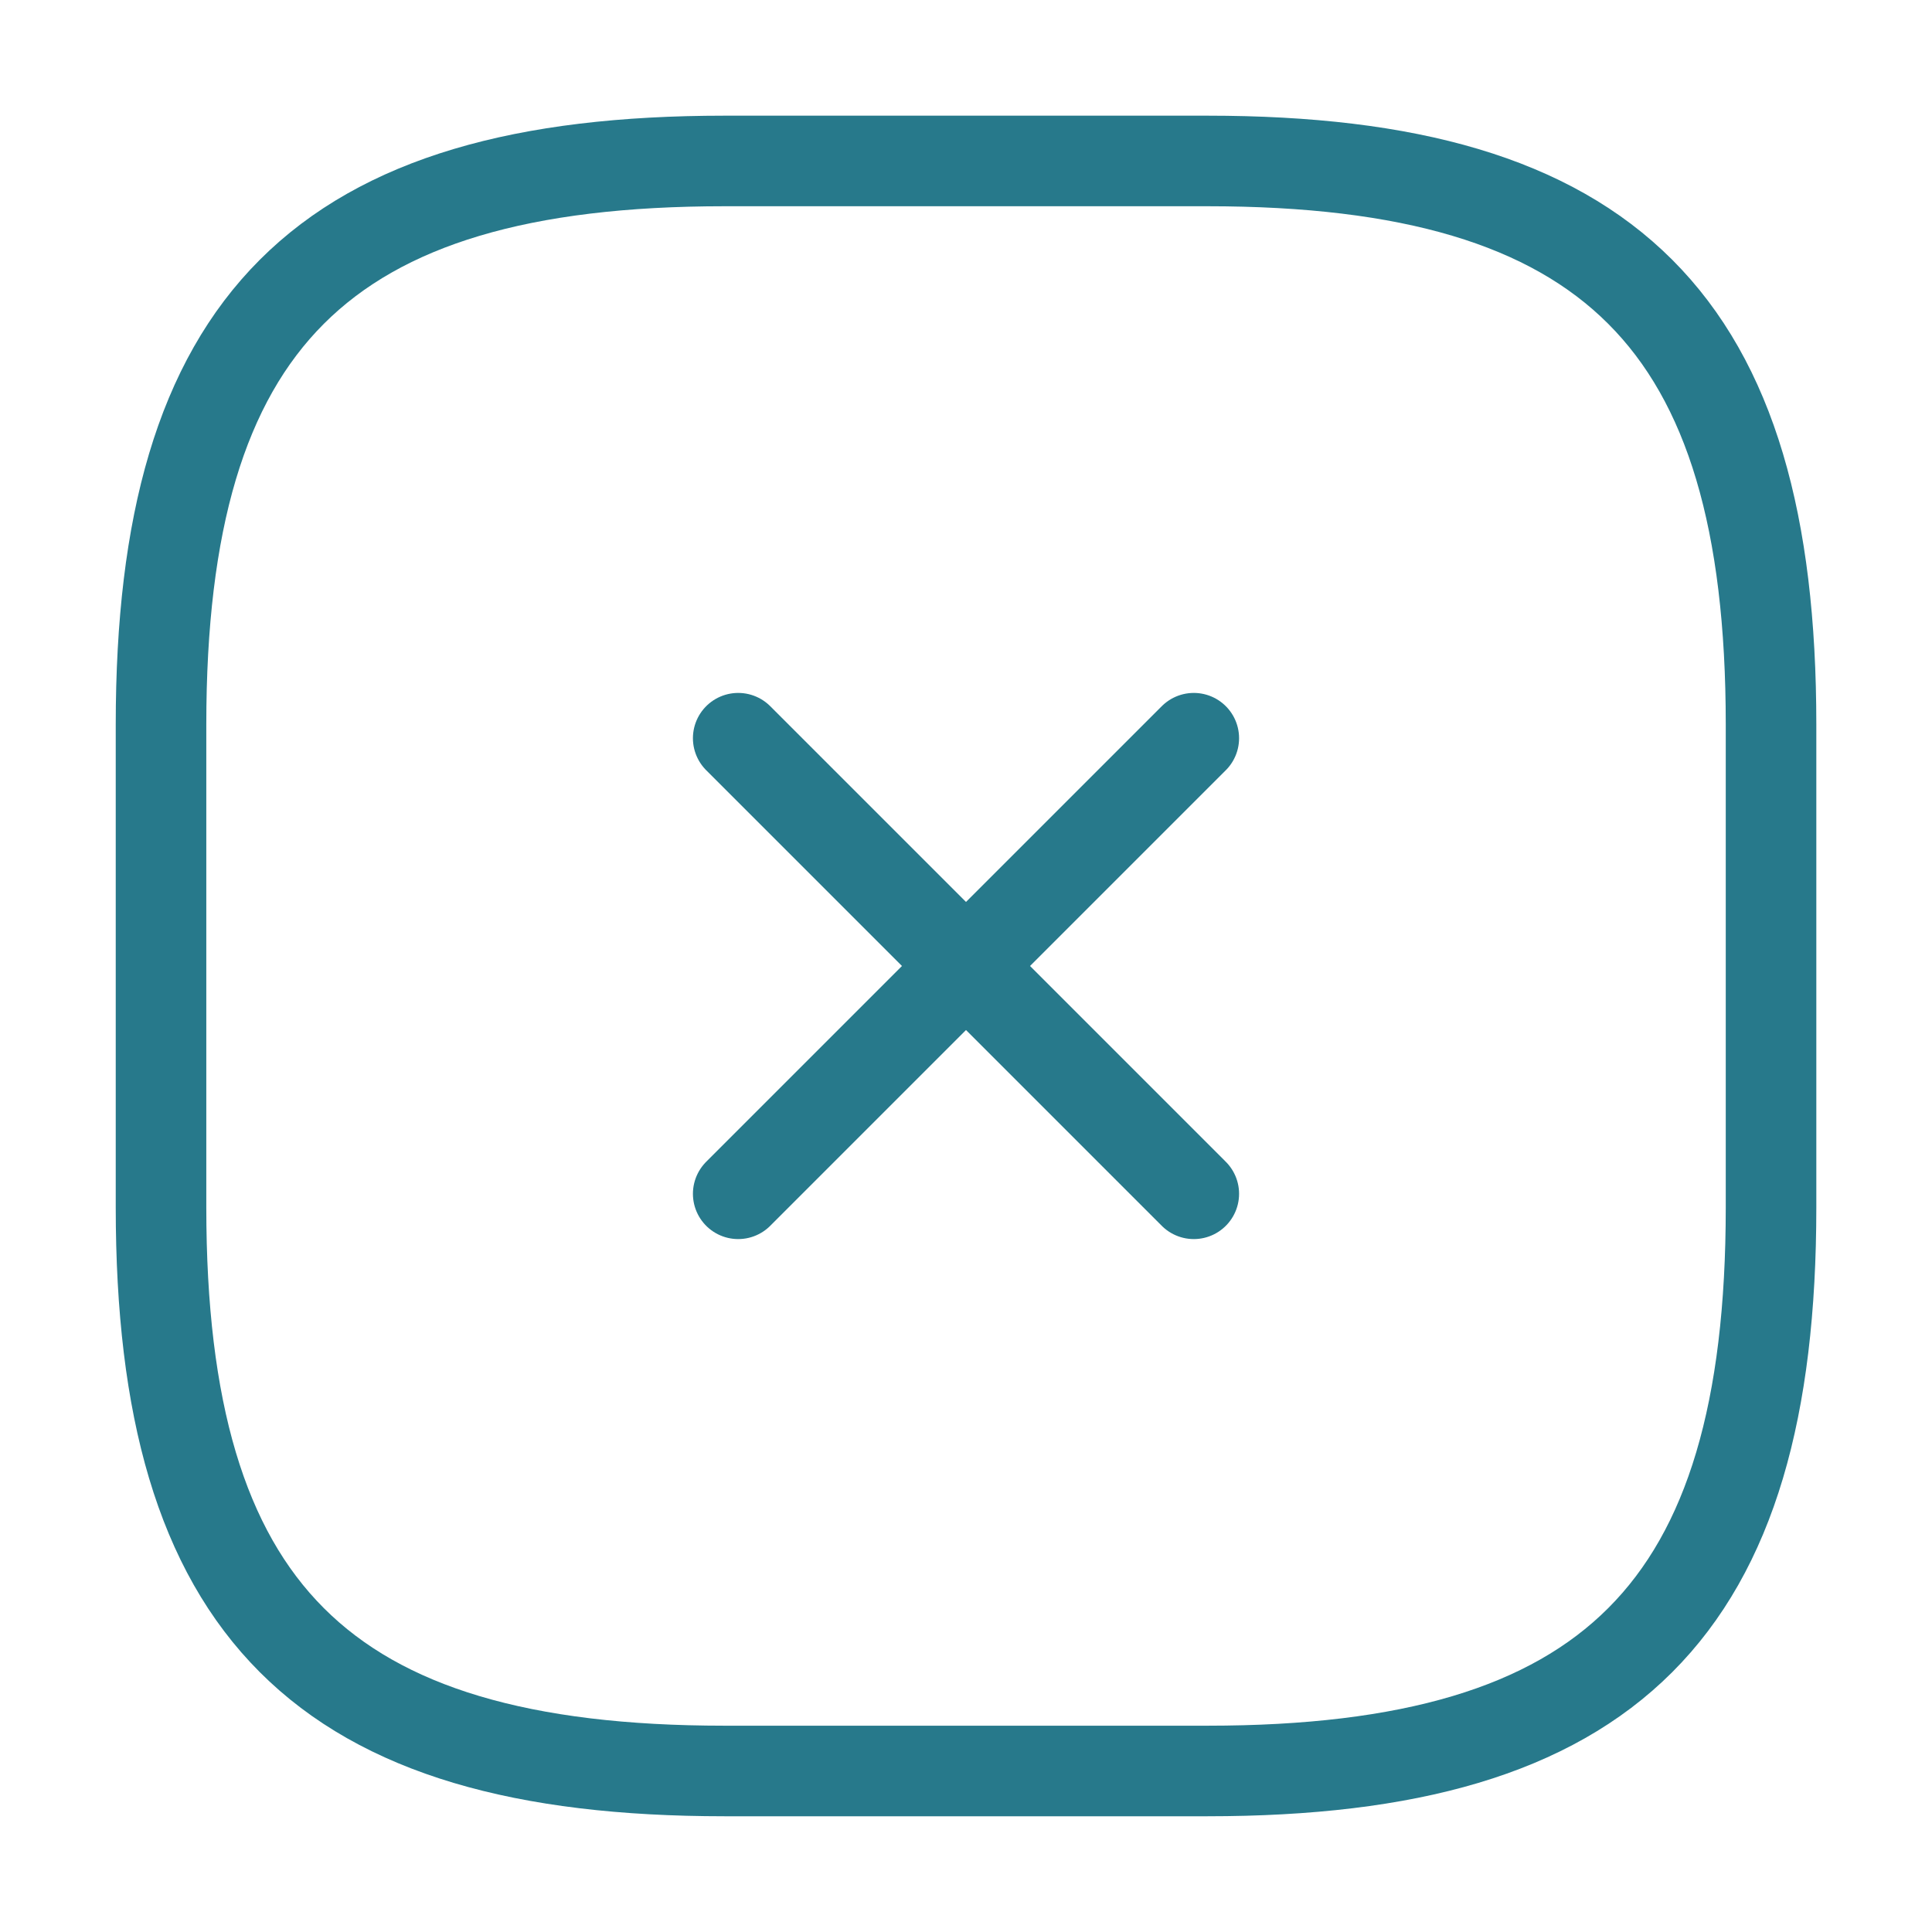 <svg width="32" height="32" viewBox="0 0 32 32" fill="none" xmlns="http://www.w3.org/2000/svg">
<path d="M12.227 19.773L19.773 12.227" stroke="#27798b" stroke-width="1.5" stroke-linecap="round" stroke-linejoin="round"/>
<path d="M19.773 19.773L12.227 12.227" stroke="#27798b" stroke-width="1.5" stroke-linecap="round" stroke-linejoin="round"/>
<path d="M12 29.333H20C26.667 29.333 29.334 26.666 29.334 19.999V11.999C29.334 5.333 26.667 2.666 20 2.666H12C5.334 2.666 2.667 5.333 2.667 11.999V19.999C2.667 26.666 5.334 29.333 12 29.333Z" stroke="#27798b" stroke-width="1.5" stroke-linecap="round" stroke-linejoin="round"/>
</svg>

